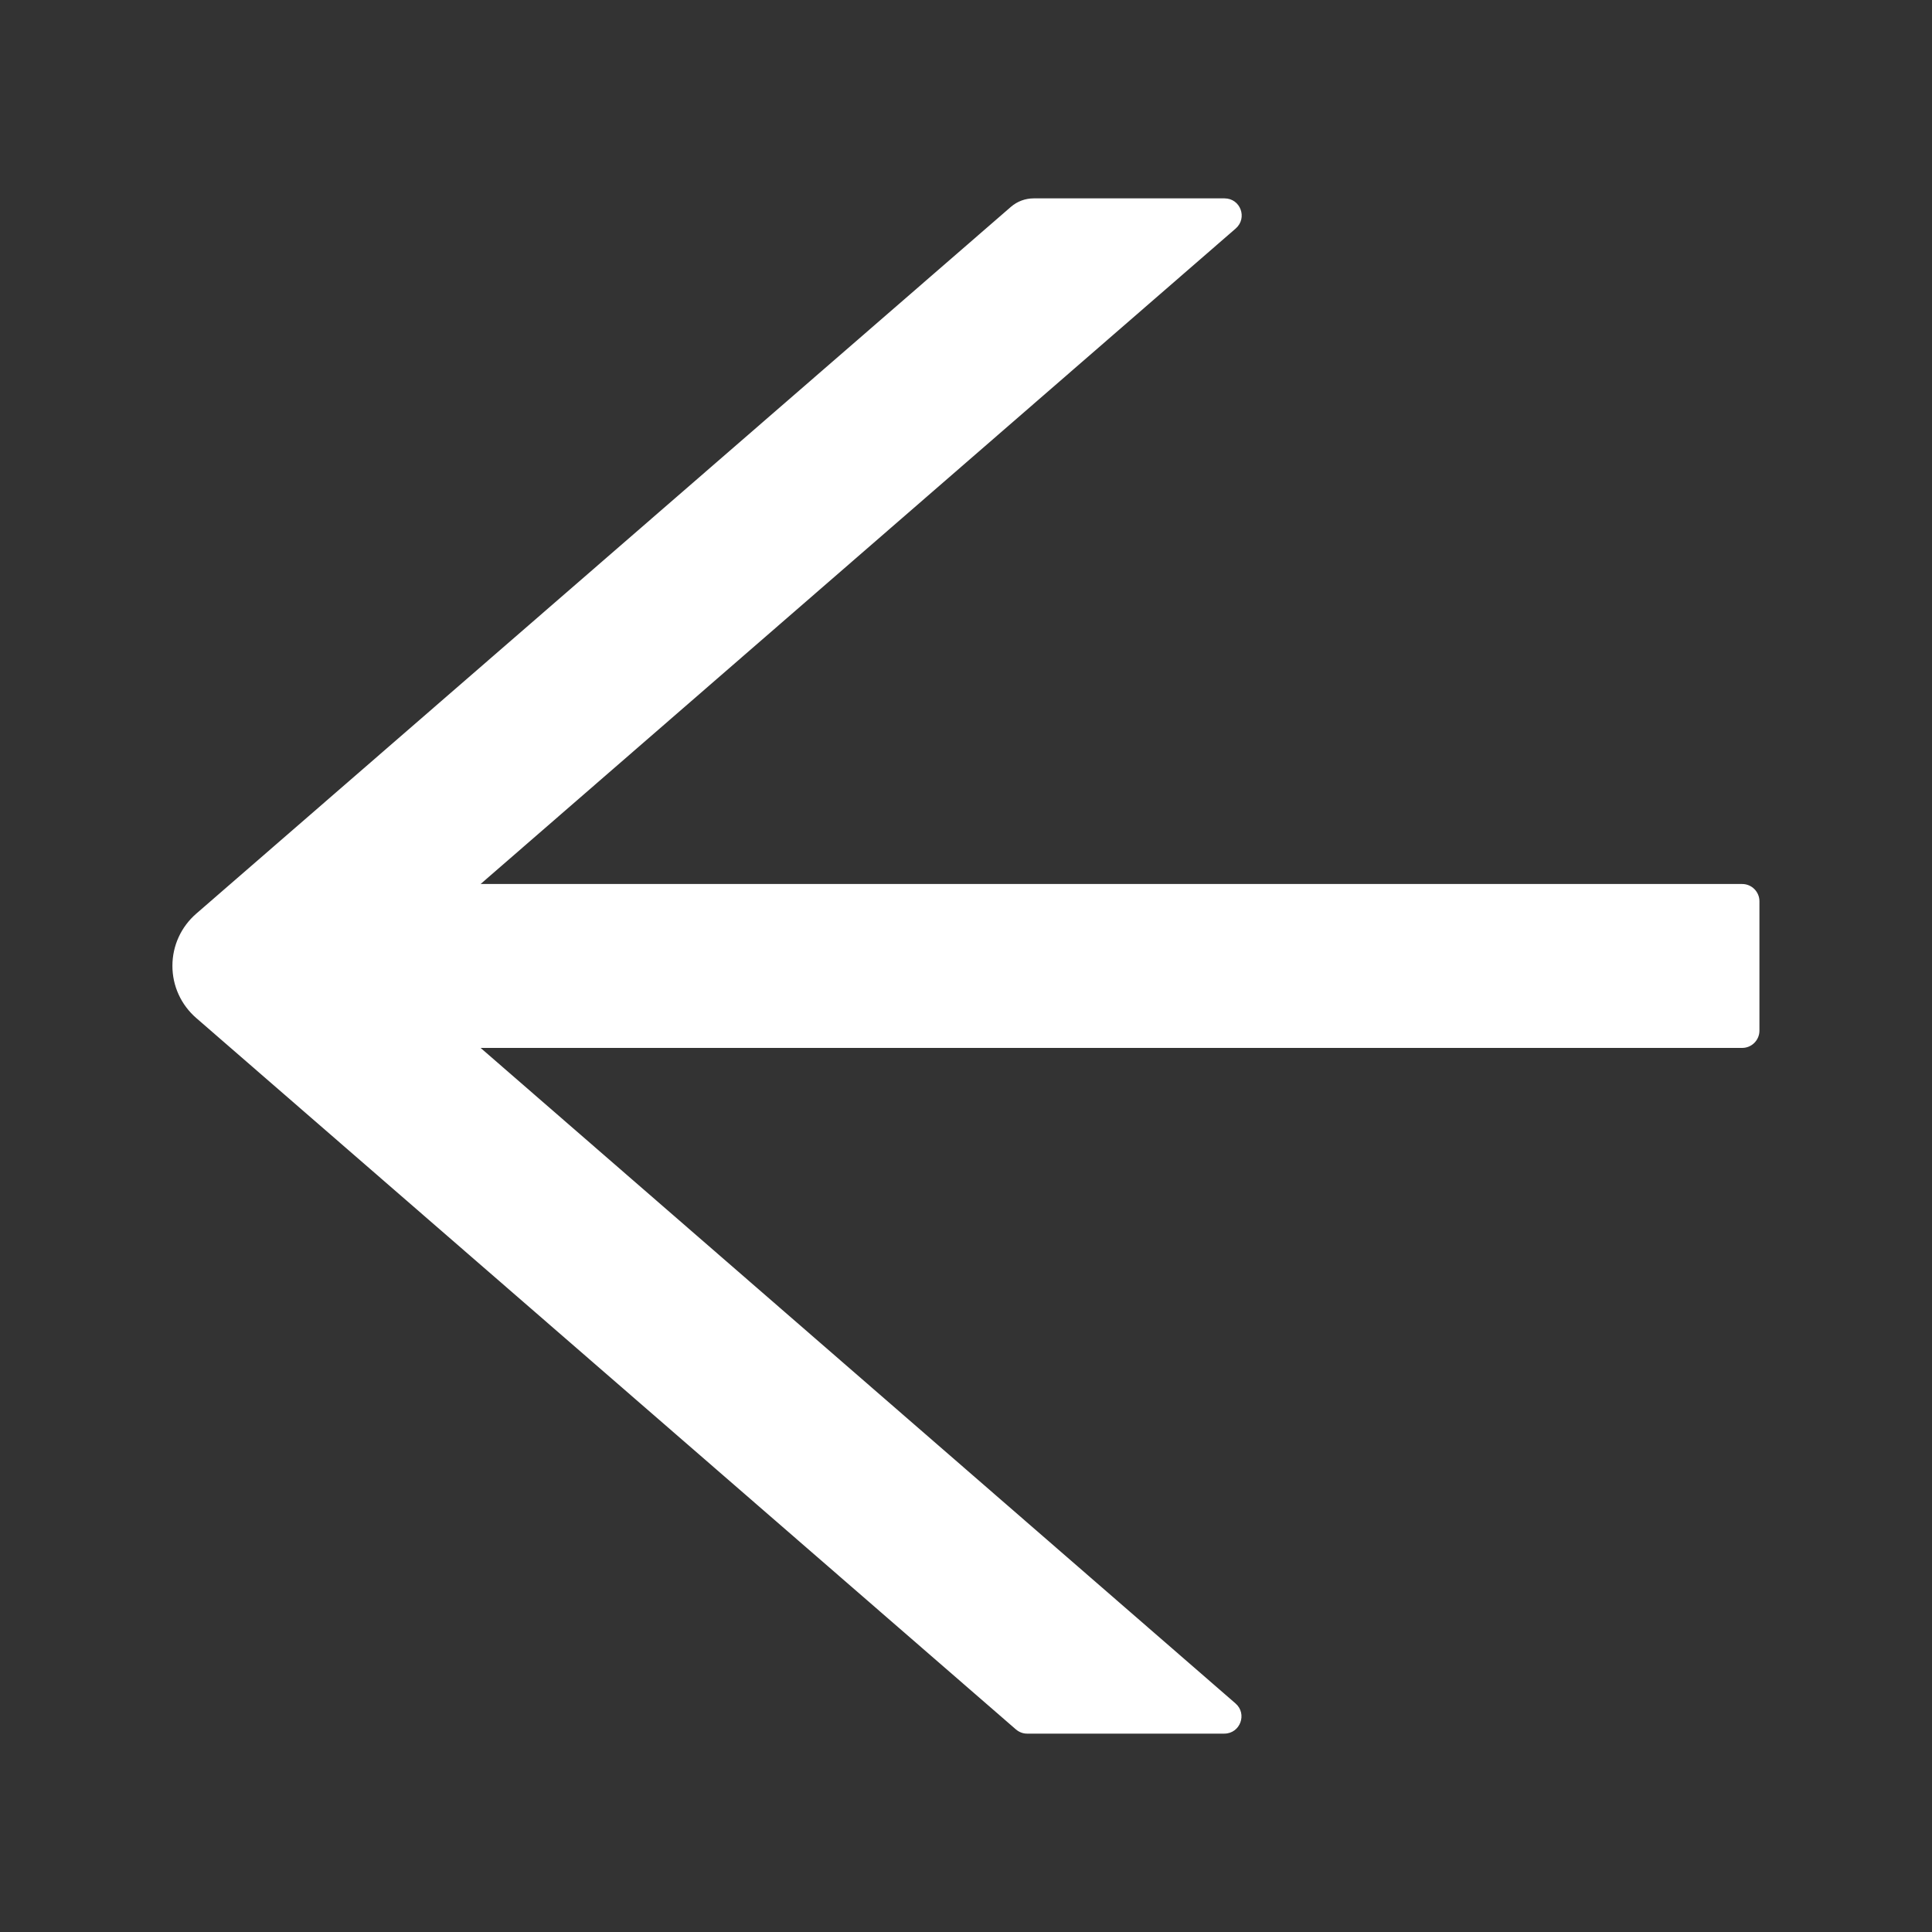 <svg width="25" height="25" viewBox="0 0 25 25" fill="none" xmlns="http://www.w3.org/2000/svg">
<rect x="0" y="0" width="25" height="25" fill="#333333" stroke="none"/>
<path d="M22.544 11.439H6.219L15.99 2.957C16.146 2.82 16.051 2.567 15.845 2.567H13.376C13.267 2.567 13.164 2.606 13.083 2.675L2.538 11.824C2.442 11.908 2.364 12.011 2.311 12.128C2.258 12.244 2.231 12.37 2.231 12.498C2.231 12.626 2.258 12.752 2.311 12.868C2.364 12.985 2.442 13.088 2.538 13.172L13.144 22.377C13.186 22.413 13.236 22.433 13.289 22.433H15.842C16.049 22.433 16.143 22.176 15.987 22.042L6.219 13.56H22.544C22.667 13.56 22.767 13.459 22.767 13.337V11.662C22.767 11.54 22.667 11.439 22.544 11.439Z" fill="white"/>
</svg>
